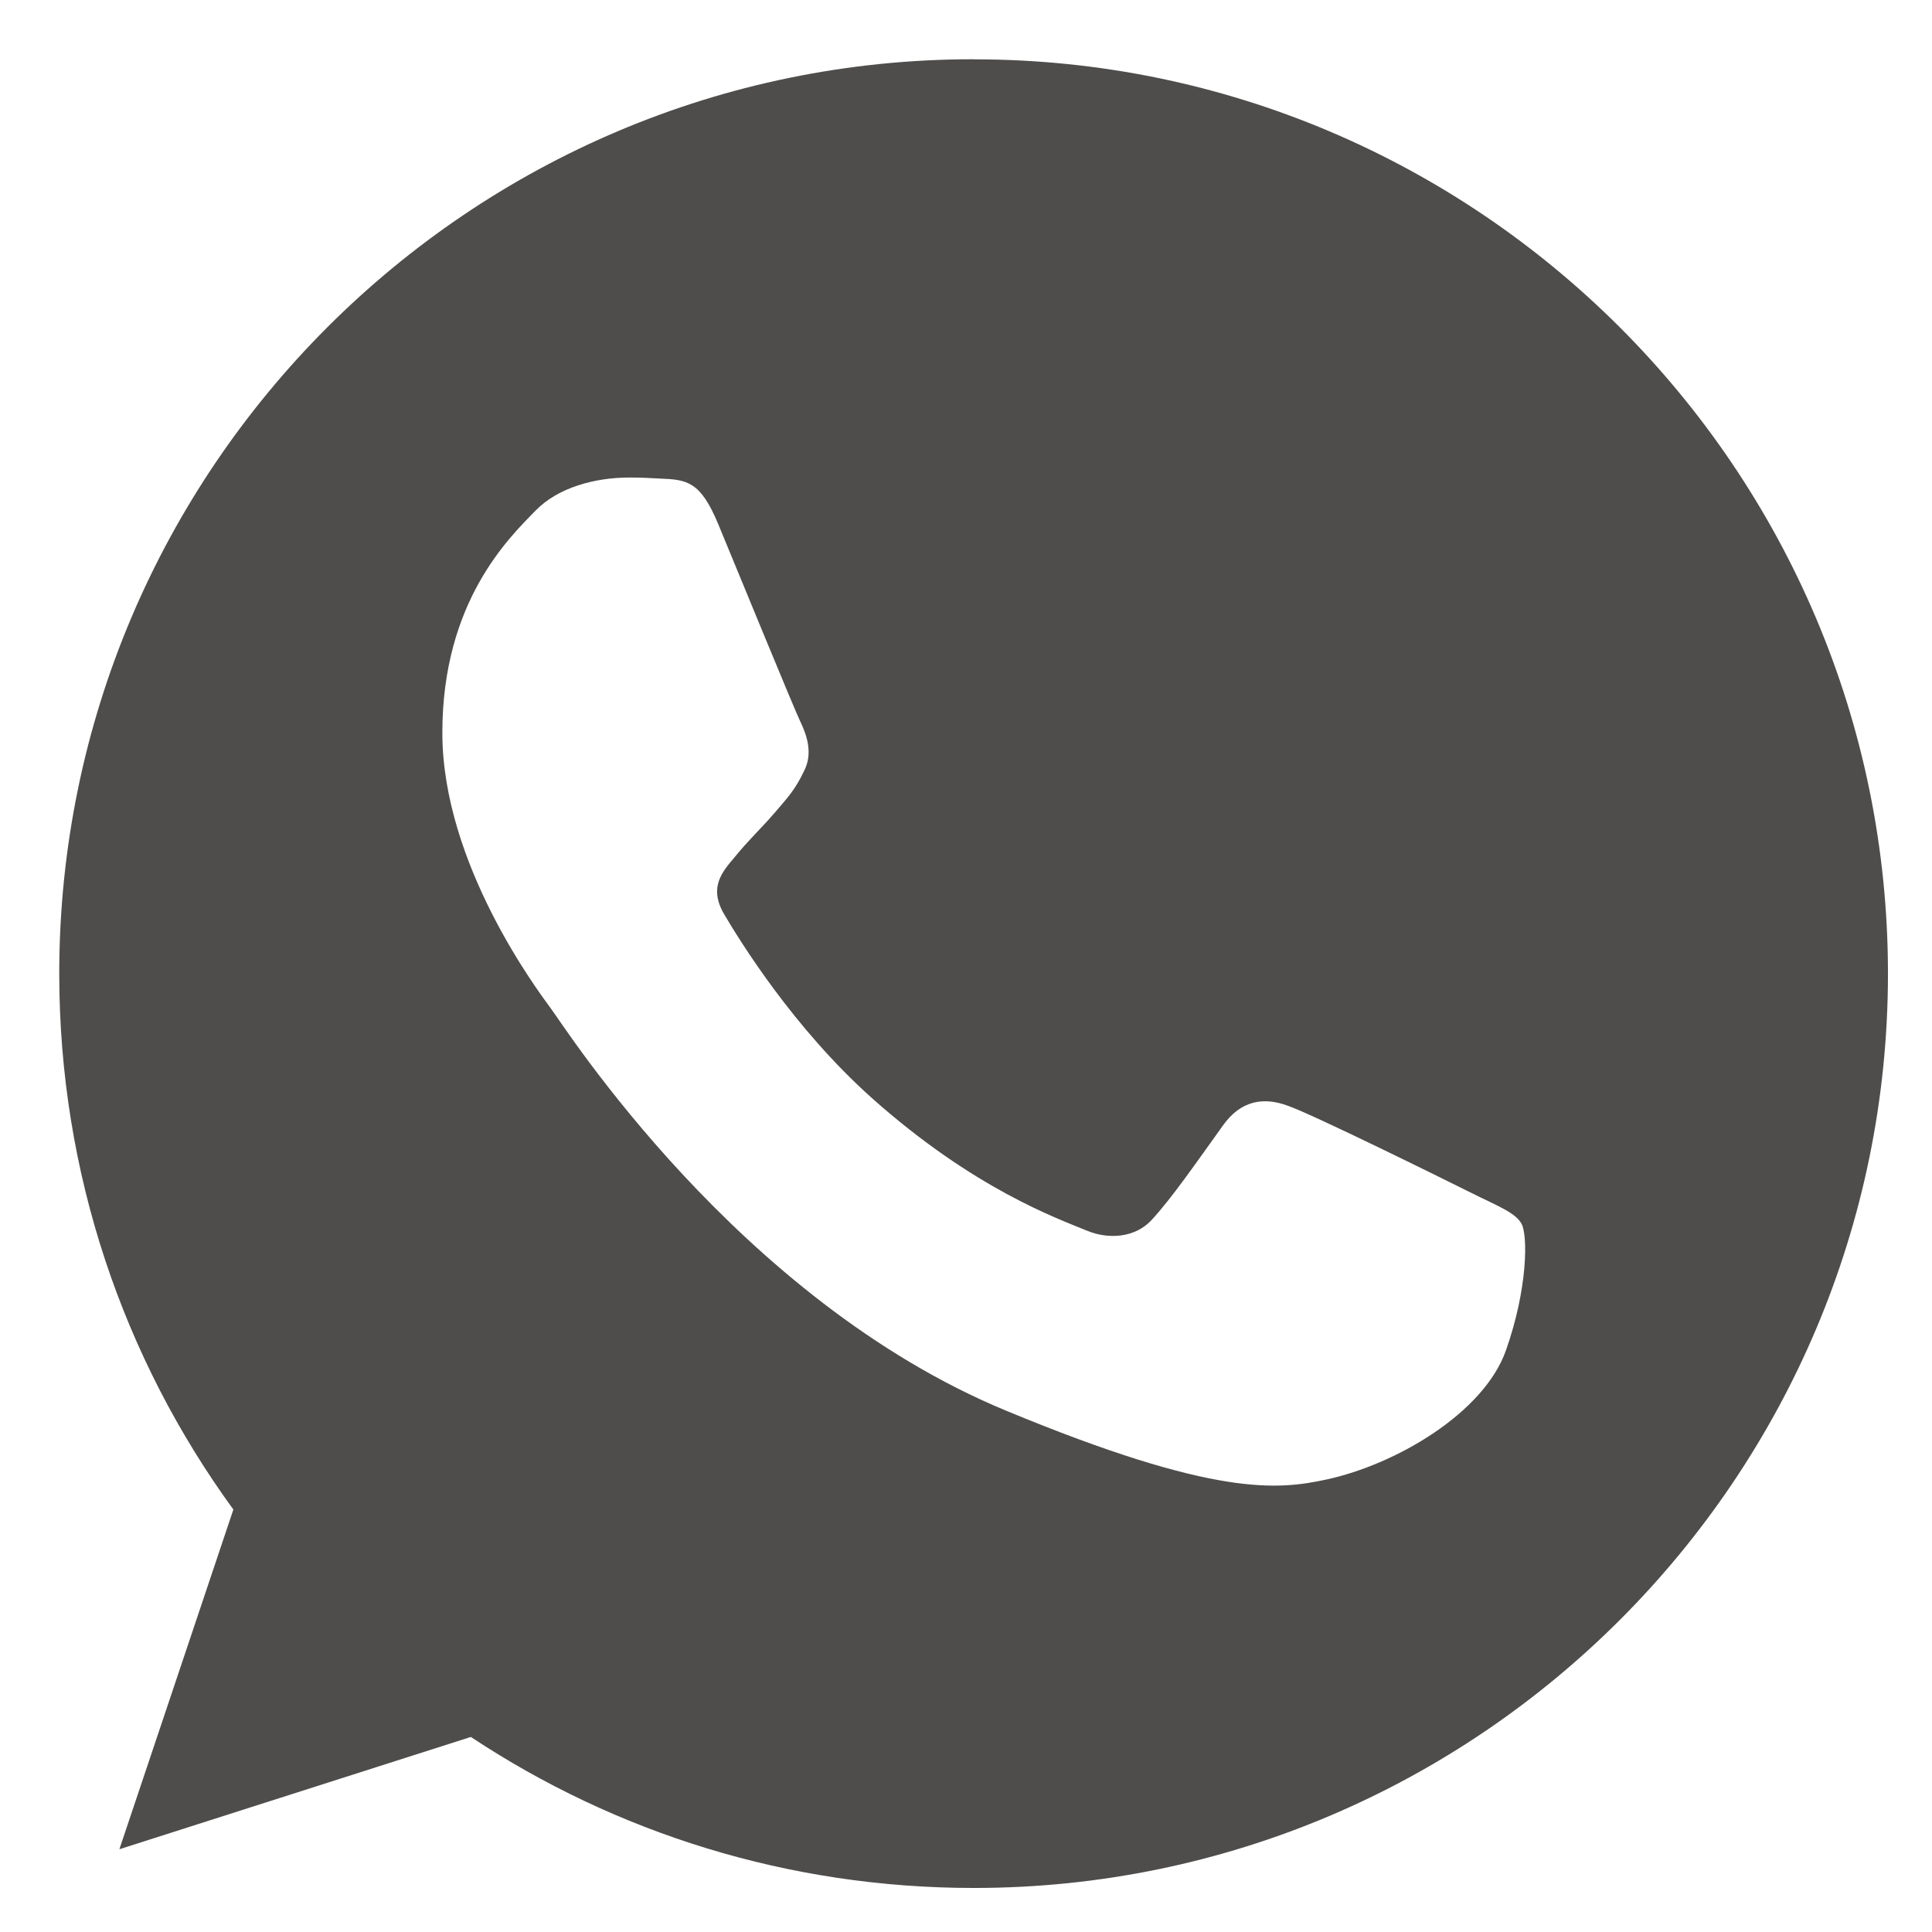 <svg width="24" height="24" viewBox="0 0 24 24" fill="none" xmlns="http://www.w3.org/2000/svg">
<g clip-path="url(#clip0_154_1386)">
<path fill-rule="evenodd" clip-rule="evenodd" d="M8.92 6.506C8.7 5.978 8.533 5.958 8.199 5.945C8.085 5.938 7.959 5.932 7.819 5.932C7.384 5.932 6.931 6.059 6.657 6.339C6.323 6.68 5.495 7.474 5.495 9.103C5.495 10.733 6.683 12.309 6.844 12.529C7.011 12.749 9.16 16.142 12.498 17.524C15.108 18.606 15.883 18.506 16.477 18.379C17.345 18.192 18.433 17.551 18.707 16.776C18.98 16.002 18.98 15.341 18.9 15.2C18.82 15.06 18.6 14.98 18.266 14.813C17.932 14.646 16.31 13.845 16.003 13.738C15.702 13.624 15.415 13.665 15.189 13.985C14.868 14.432 14.555 14.887 14.301 15.16C14.101 15.374 13.773 15.401 13.5 15.287C13.132 15.134 12.104 14.773 10.836 13.645C9.855 12.77 9.187 11.682 8.994 11.354C8.8 11.021 8.974 10.827 9.127 10.647C9.294 10.44 9.454 10.293 9.621 10.099C9.788 9.905 9.881 9.805 9.988 9.578C10.102 9.358 10.022 9.131 9.942 8.964C9.861 8.796 9.194 7.167 8.92 6.506ZM12.091 0.736C5.829 0.736 0.736 5.831 0.736 12.095C0.736 14.579 1.537 16.882 2.899 18.752L1.483 22.972L5.849 21.577C7.645 22.766 9.788 23.453 12.098 23.453C18.359 23.453 23.453 18.358 23.453 12.095C23.453 5.832 18.359 0.737 12.098 0.737H12.091V0.736H12.091Z" fill="#4E4D4C"/>
</g>
<defs>
<clipPath id="clip0_154_1386">
<rect width="22.717" height="22.717" fill="white" transform="translate(0.736 0.736)"/>
</clipPath>
</defs>
</svg>
